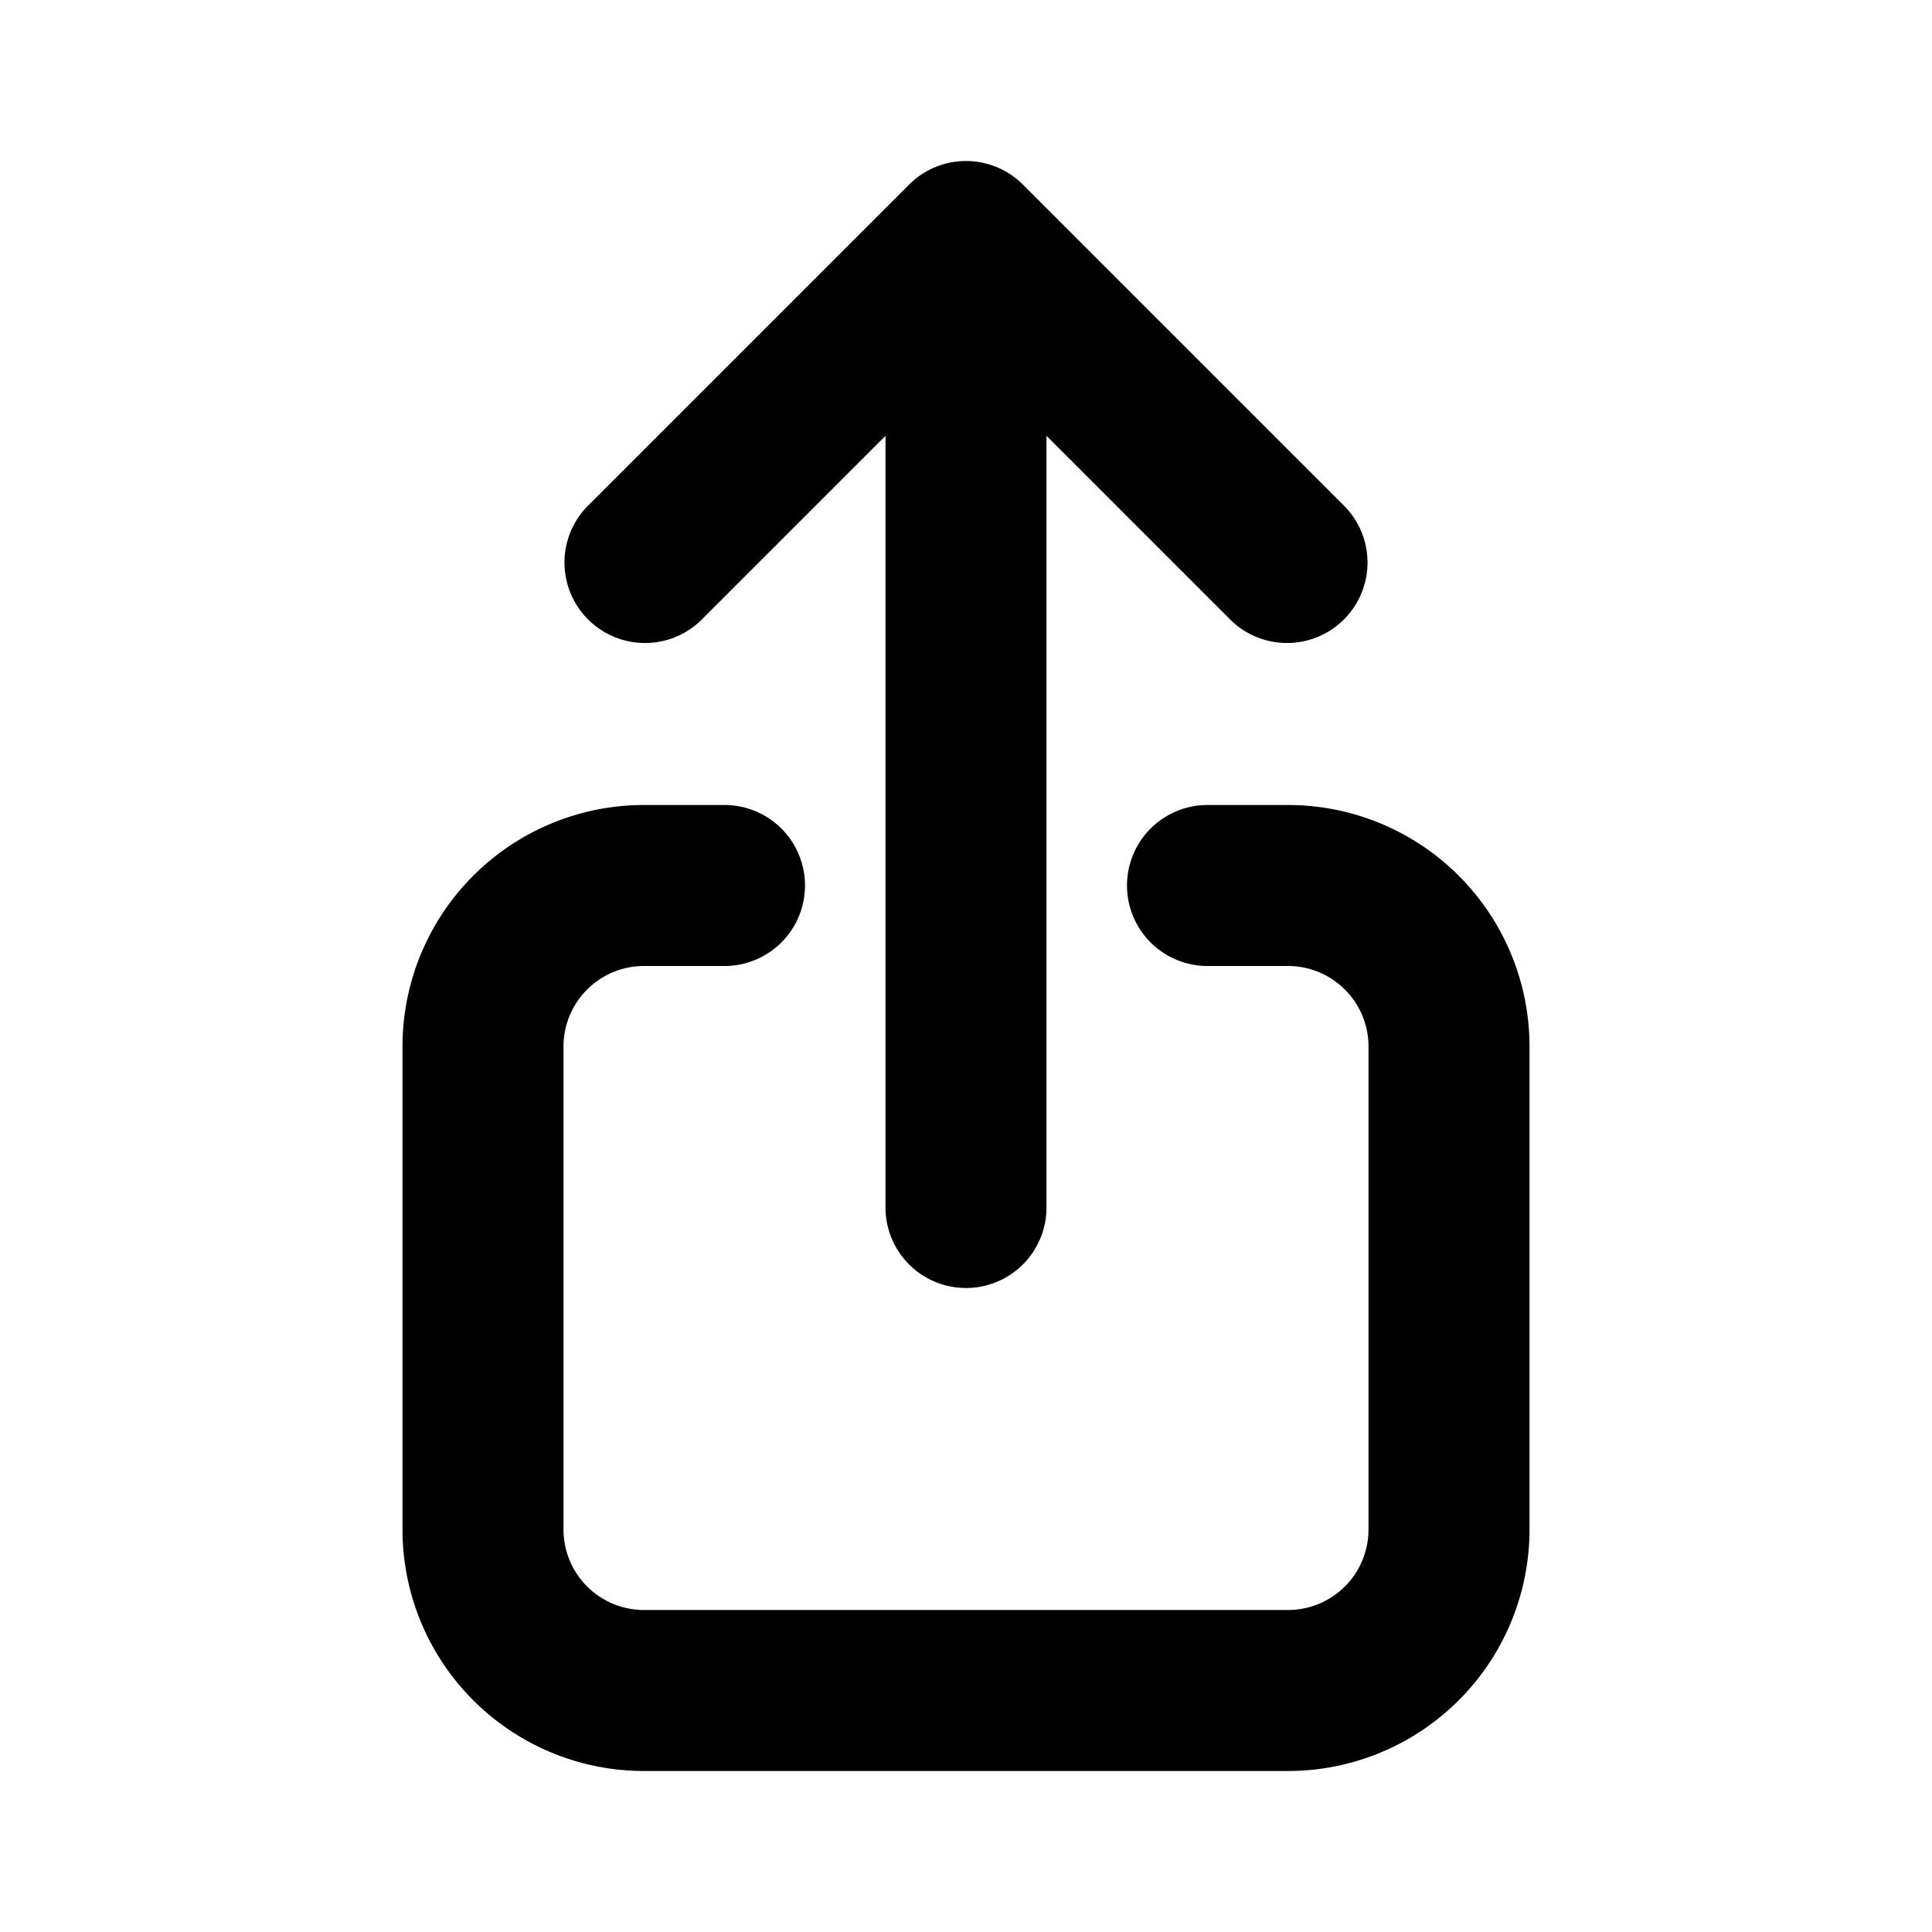 <svg width="24" height="24" fill="none" xmlns="http://www.w3.org/2000/svg"><path fill-rule="evenodd" clip-rule="evenodd" d="M11.293 2.293a1 1 0 011.414 0l4 4a1 1 0 01-1.414 1.414L13 5.414V15a1 1 0 11-2 0V5.414L8.707 7.707a1 1 0 01-1.414-1.414l4-4zM5 13a3 3 0 013-3h1a1 1 0 110 2H8a1 1 0 00-1 1v6a1 1 0 001 1h8a1 1 0 001-1v-6a1 1 0 00-1-1h-1a1 1 0 110-2h1a3 3 0 013 3v6a3 3 0 01-3 3H8a3 3 0 01-3-3v-6z" fill="#000"/></svg>